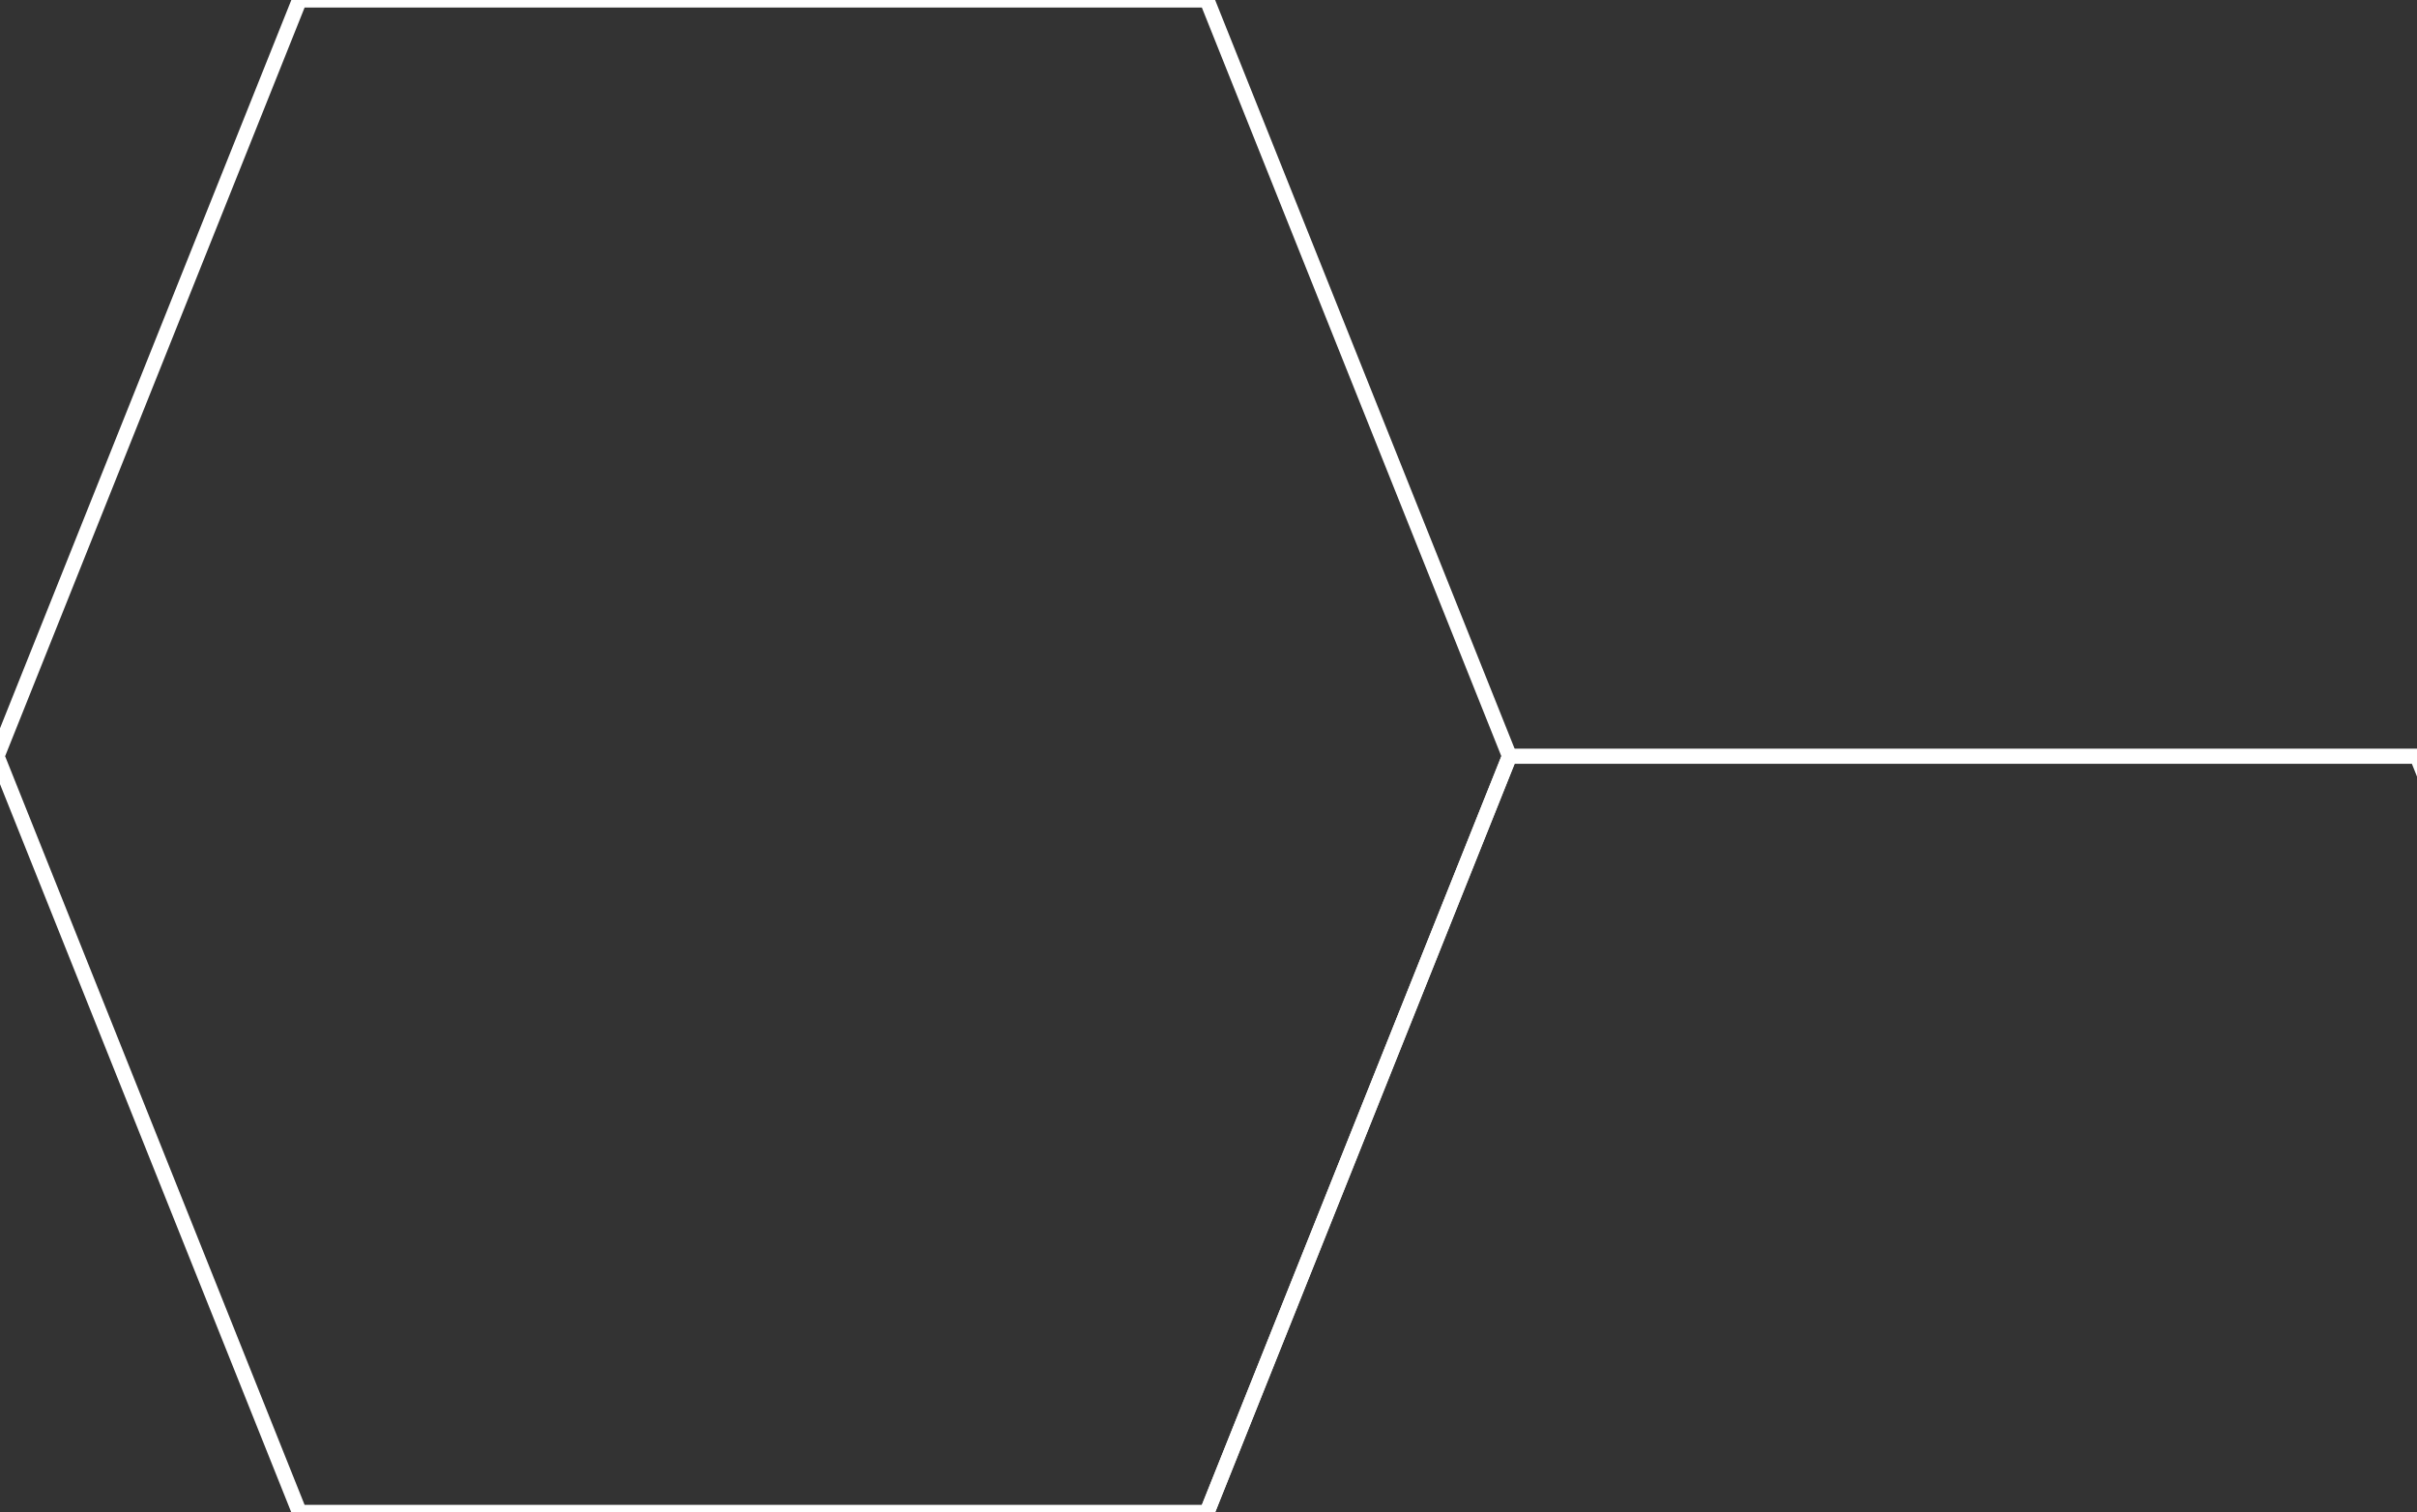 <?xml version="1.0" encoding="utf-8"?>
<!-- Generator: Adobe Illustrator 17.1.0, SVG Export Plug-In . SVG Version: 6.00 Build 0)  -->
<!DOCTYPE svg PUBLIC "-//W3C//DTD SVG 1.1//EN" "http://www.w3.org/Graphics/SVG/1.1/DTD/svg11.dtd">
<svg version="1.1" id="Layer_1" xmlns="http://www.w3.org/2000/svg" xmlns:xlink="http://www.w3.org/1999/xlink" x="0px" y="0px"
	 viewBox="200.2 200 159.8 100" enable-background="new 200.2 200 159.8 100" xml:space="preserve">
<rect x="200.2" y="200" width="159.8" height="100" fill="#333333" stroke="none"/>
<polygon fill="none" stroke="#FFFFFF" stroke-miterlimit="10" points="220,300 200,250 220,200 280,200 300,250 280,300 "/>
<polygon fill="none" stroke="#FFFFFF" stroke-miterlimit="10" points="300,350 280,300 300,250 360,250 380,300 360,350 "/>
</svg>
